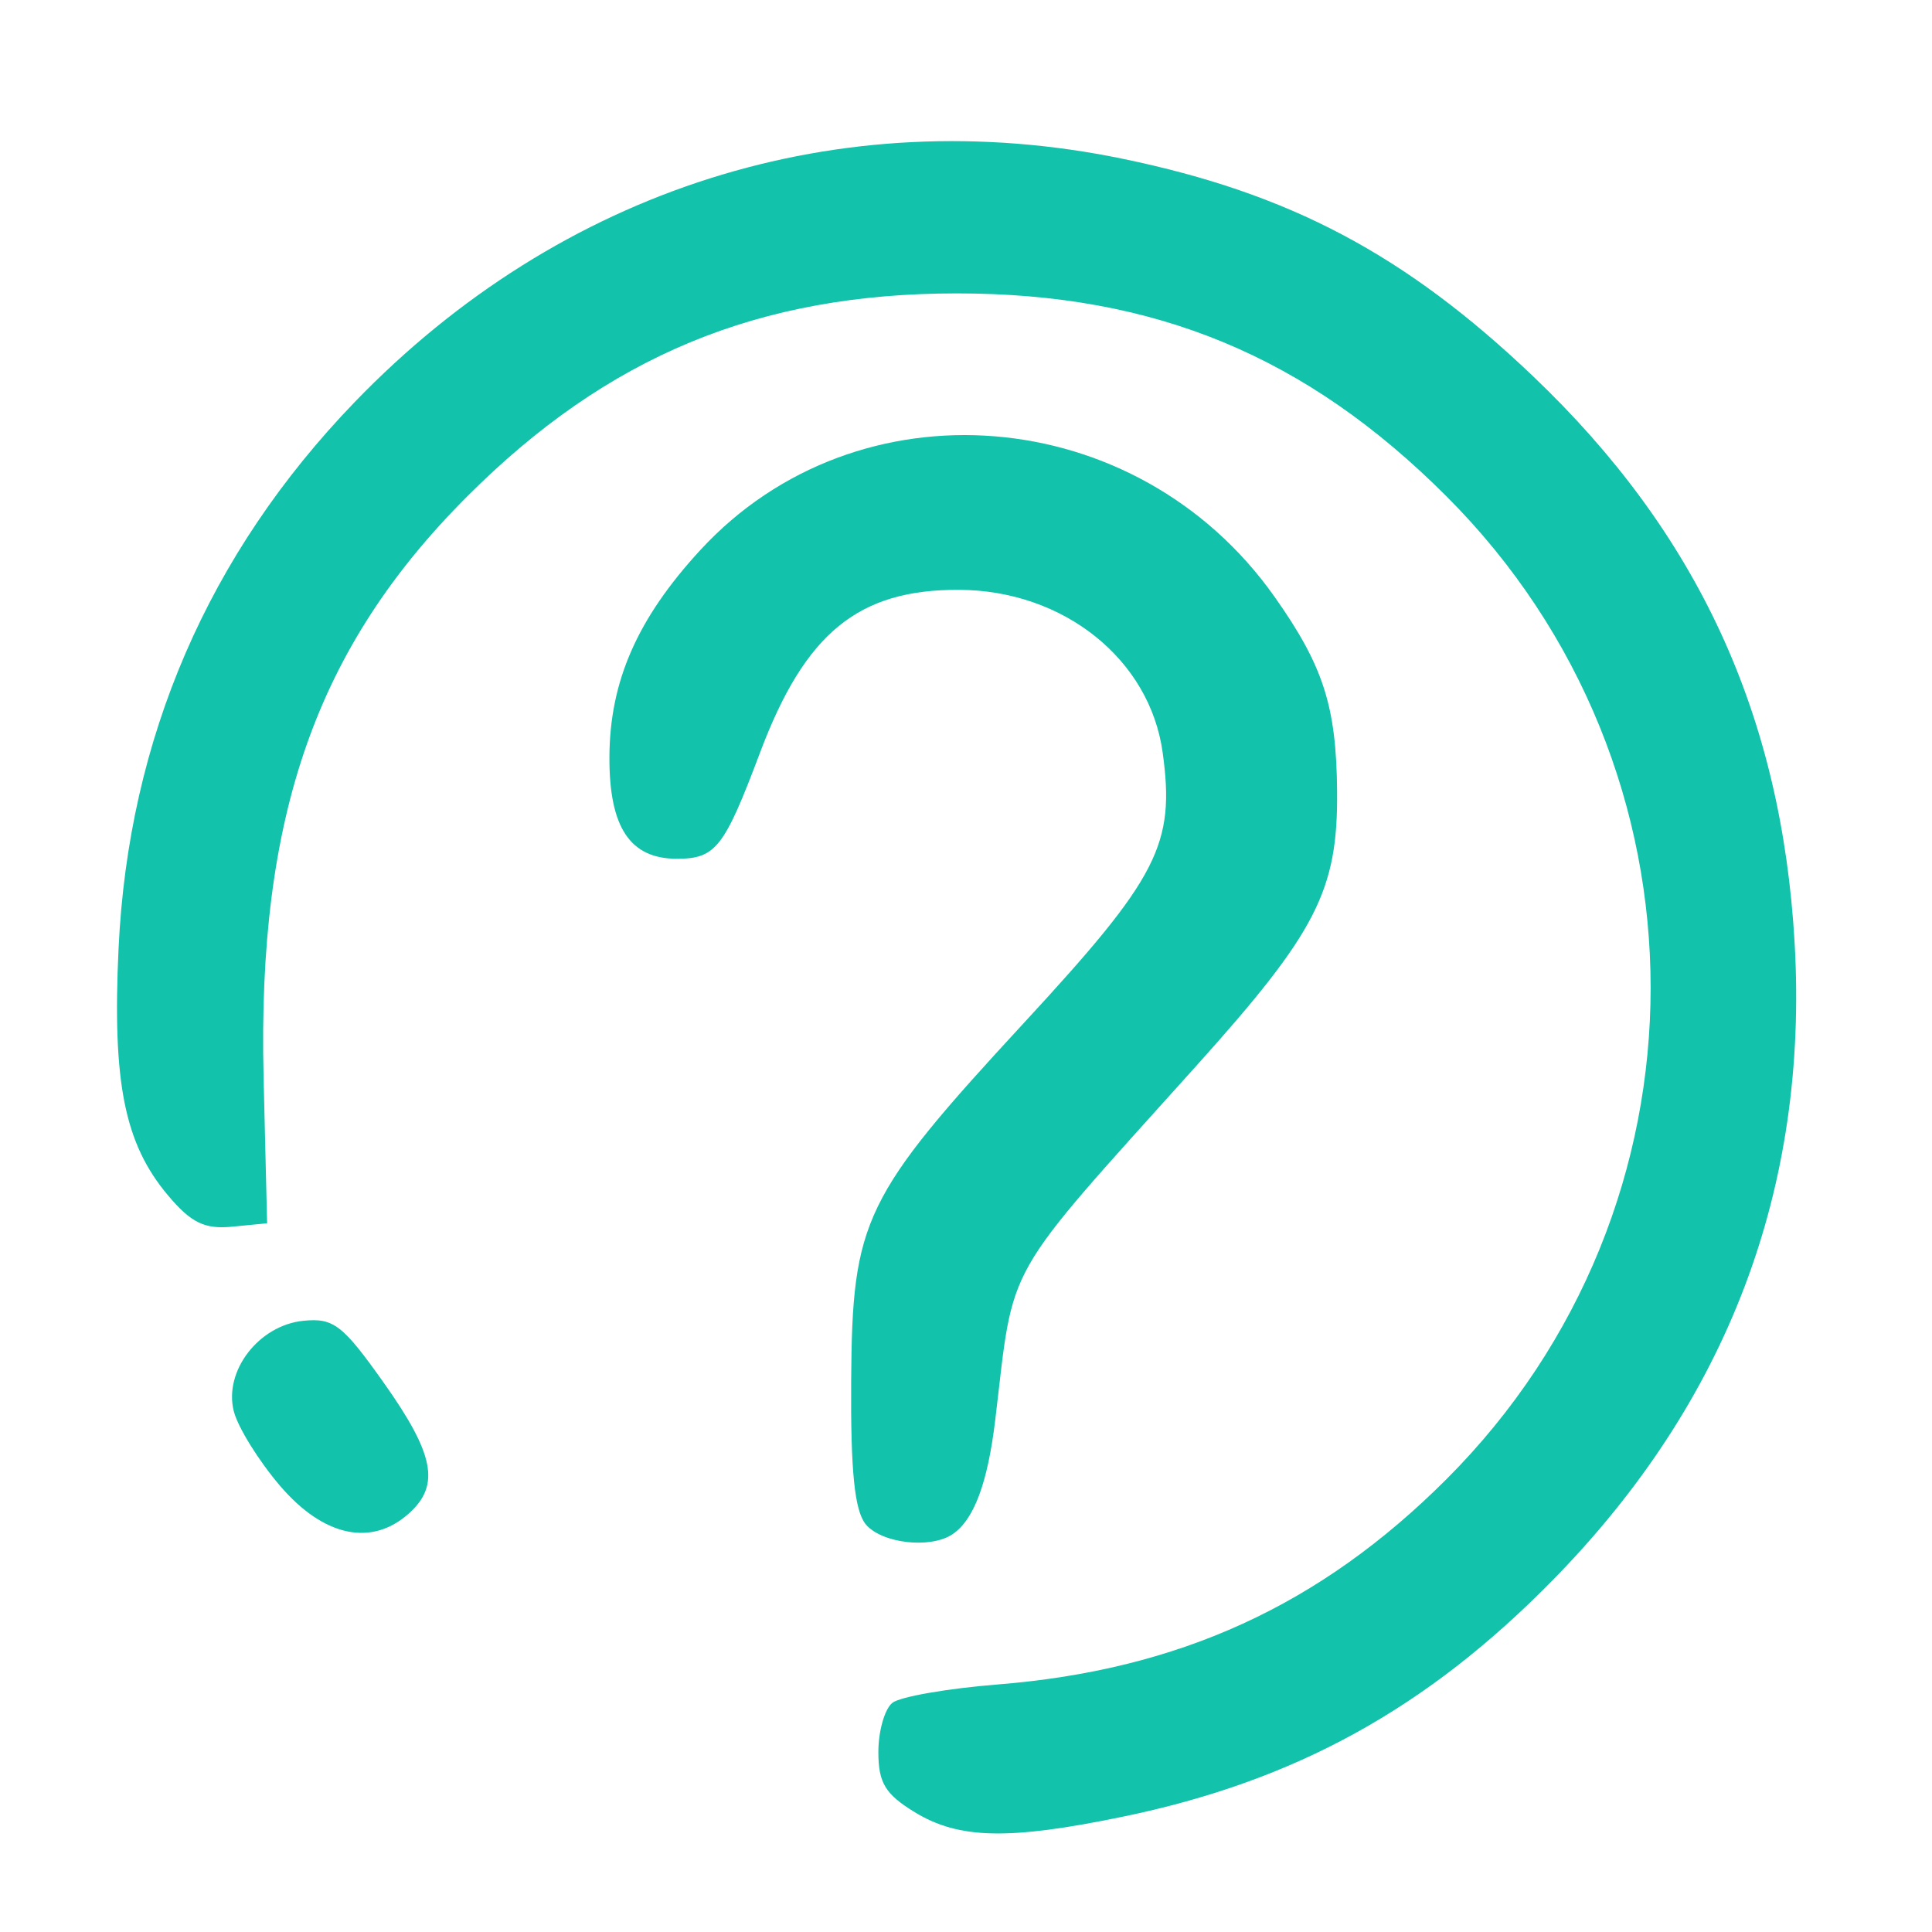 <svg

   xmlns:dc="http://purl.org/dc/elements/1.1/"
   xmlns:cc="http://creativecommons.org/ns#"
   xmlns:rdf="http://www.w3.org/1999/02/22-rdf-syntax-ns#"
   xmlns:svg="http://www.w3.org/2000/svg"
   xmlns="http://www.w3.org/2000/svg"
   xmlns:sodipodi="http://sodipodi.sourceforge.net/DTD/sodipodi-0.dtd"
   xmlns:inkscape="http://www.inkscape.org/namespaces/inkscape"
   version="1.1"
   id="svg3713"
   width="150"
   height="150"
   viewBox="0 0 125.217 126.052"
   sodipodi:docname="logo.svg"
   inkscape:version="0.92.4 (5da689c313, 2019-01-14)">
  <defs
     id="defs3717" />
  <sodipodi:namedview
     pagecolor="#ffffff"
     bordercolor="#666666"
     borderopacity="1"
     objecttolerance="10"
     gridtolerance="10"
     guidetolerance="10"
     inkscape:pageopacity="0"
     inkscape:pageshadow="2"
     inkscape:window-width="1920"
     inkscape:window-height="1017"
     id="namedview3715"
     showgrid="false"
     inkscape:zoom="3.3716199"
     inkscape:cx="91.028001"
     inkscape:cy="76.590703"
     inkscape:window-x="-8"
     inkscape:window-y="-8"
     inkscape:window-maximized="1"
     inkscape:current-layer="svg3713" />
  <path
     inkscape:connector-curvature="0"
     id="path3725"
     d="m 59.269,118.237 c -1.931,-1.177 -2.378,-1.917 -2.378,-3.932 0,-1.365 0.412,-2.808 0.915,-3.205 0.503,-0.397 3.584,-0.936 6.847,-1.196 11.852,-0.945 21.061,-5.155 29.3,-13.393 17.765,-17.765 17.765,-46.369 0,-64.133 C 84.802,23.227 74.944,19.142 62.013,19.142 c -12.931,0 -22.789,4.085 -31.939,13.236 -9.854,9.854 -13.706,20.841 -13.294,37.916 l 0.23,9.518 -2.28,0.222 C 12.928,80.209 12.047,79.779 10.541,77.988 7.704,74.617 6.907,70.634 7.318,61.883 7.961,48.185 13.172,36.131 22.733,26.224 36.166,12.305 54.359,6.544 72.832,10.36 c 10.893,2.25 18.441,6.248 26.764,14.178 10.767,10.257 16.23,22.099 17.077,37.01 0.908,15.999 -4.369,29.901 -15.764,41.526 -8.238,8.405 -16.826,13.132 -28.077,15.456 -7.43,1.535 -10.683,1.465 -13.563,-0.292 z M 56.066,99.449 C 55.339,98.568 55.076,95.974 55.116,90.067 55.185,79.585 55.911,78.084 66.413,66.711 75.168,57.231 76.262,55.097 75.441,49.107 74.607,43.018 68.986,38.518 62.172,38.483 55.588,38.449 52.113,41.285 49.175,49.092 c -2.345,6.231 -2.898,6.937 -5.433,6.937 -3.058,0 -4.417,-2.053 -4.398,-6.644 0.02,-4.936 1.825,-9.042 5.936,-13.502 10.261,-11.131 28.47,-9.656 37.446,3.034 3.2,4.525 4.048,7.159 4.095,12.721 0.054,6.453 -1.337,9.168 -9.147,17.859 -12.835,14.282 -11.902,12.643 -13.154,23.12 -0.495,4.145 -1.394,6.551 -2.8,7.489 -1.439,0.961 -4.626,0.59 -5.655,-0.658 z M 17.864,96.953 c -1.404,-1.64 -2.768,-3.839 -3.03,-4.886 -0.658,-2.623 1.636,-5.601 4.541,-5.893 1.967,-0.198 2.563,0.261 5.233,4.025 3.308,4.663 3.706,6.687 1.675,8.525 -2.439,2.207 -5.578,1.546 -8.418,-1.771 z"
     style="fill:#12c2aa;stroke-width:0.732" />
</svg>
